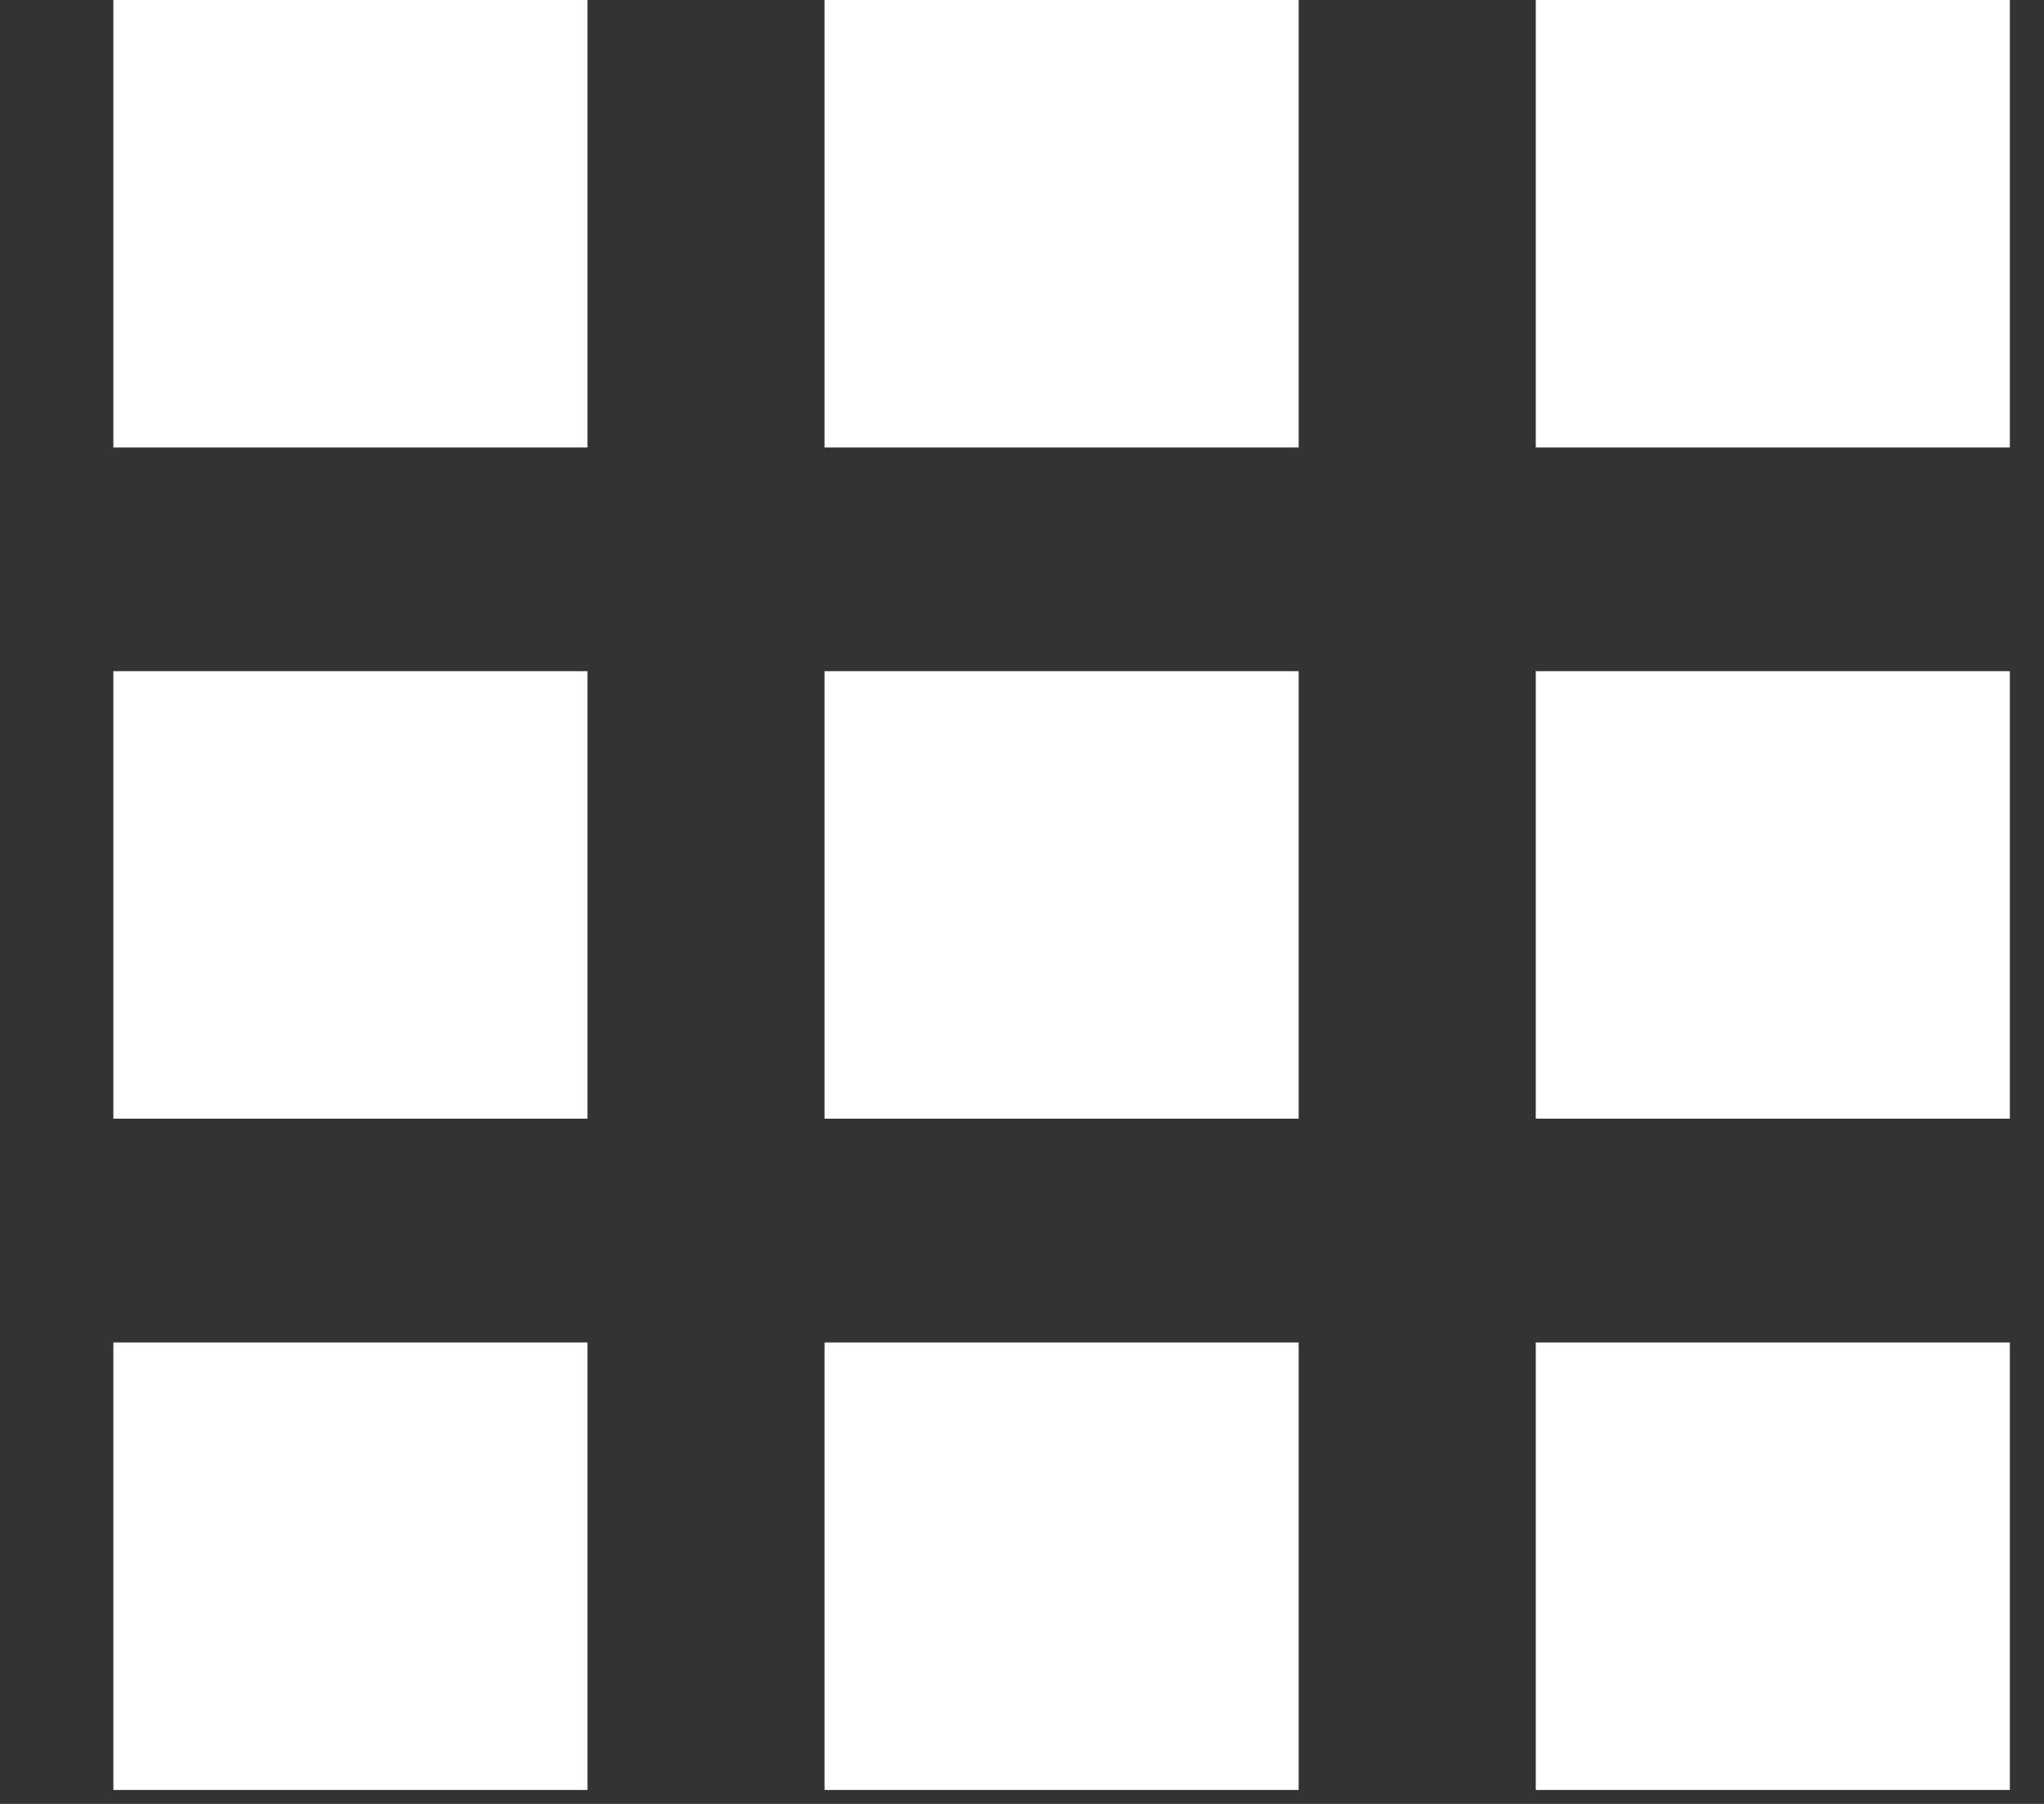 <svg width="17" height="15" viewBox="0 0 17 15" fill="none" xmlns="http://www.w3.org/2000/svg">
<rect x="0" y="0" width="17" height="15" fill="#333333" stroke="none"/>
<path fill-rule="evenodd" clip-rule="evenodd" d="M12.773 11.163H16.716V14.884H12.773V11.163ZM6.858 11.163H10.801V14.884H6.858V11.163ZM0.943 11.163H4.886V14.884H0.943V11.163ZM12.773 5.581H16.716V9.302H12.773V5.581ZM6.858 5.581H10.801V9.302H6.858V5.581ZM0.943 5.581H4.886V9.302H0.943V5.581ZM12.773 0H16.716V3.721H12.773V0ZM6.858 0H10.801V3.721H6.858V0ZM0.943 0H4.886V3.721H0.943V0Z" fill="white"/>
</svg>
